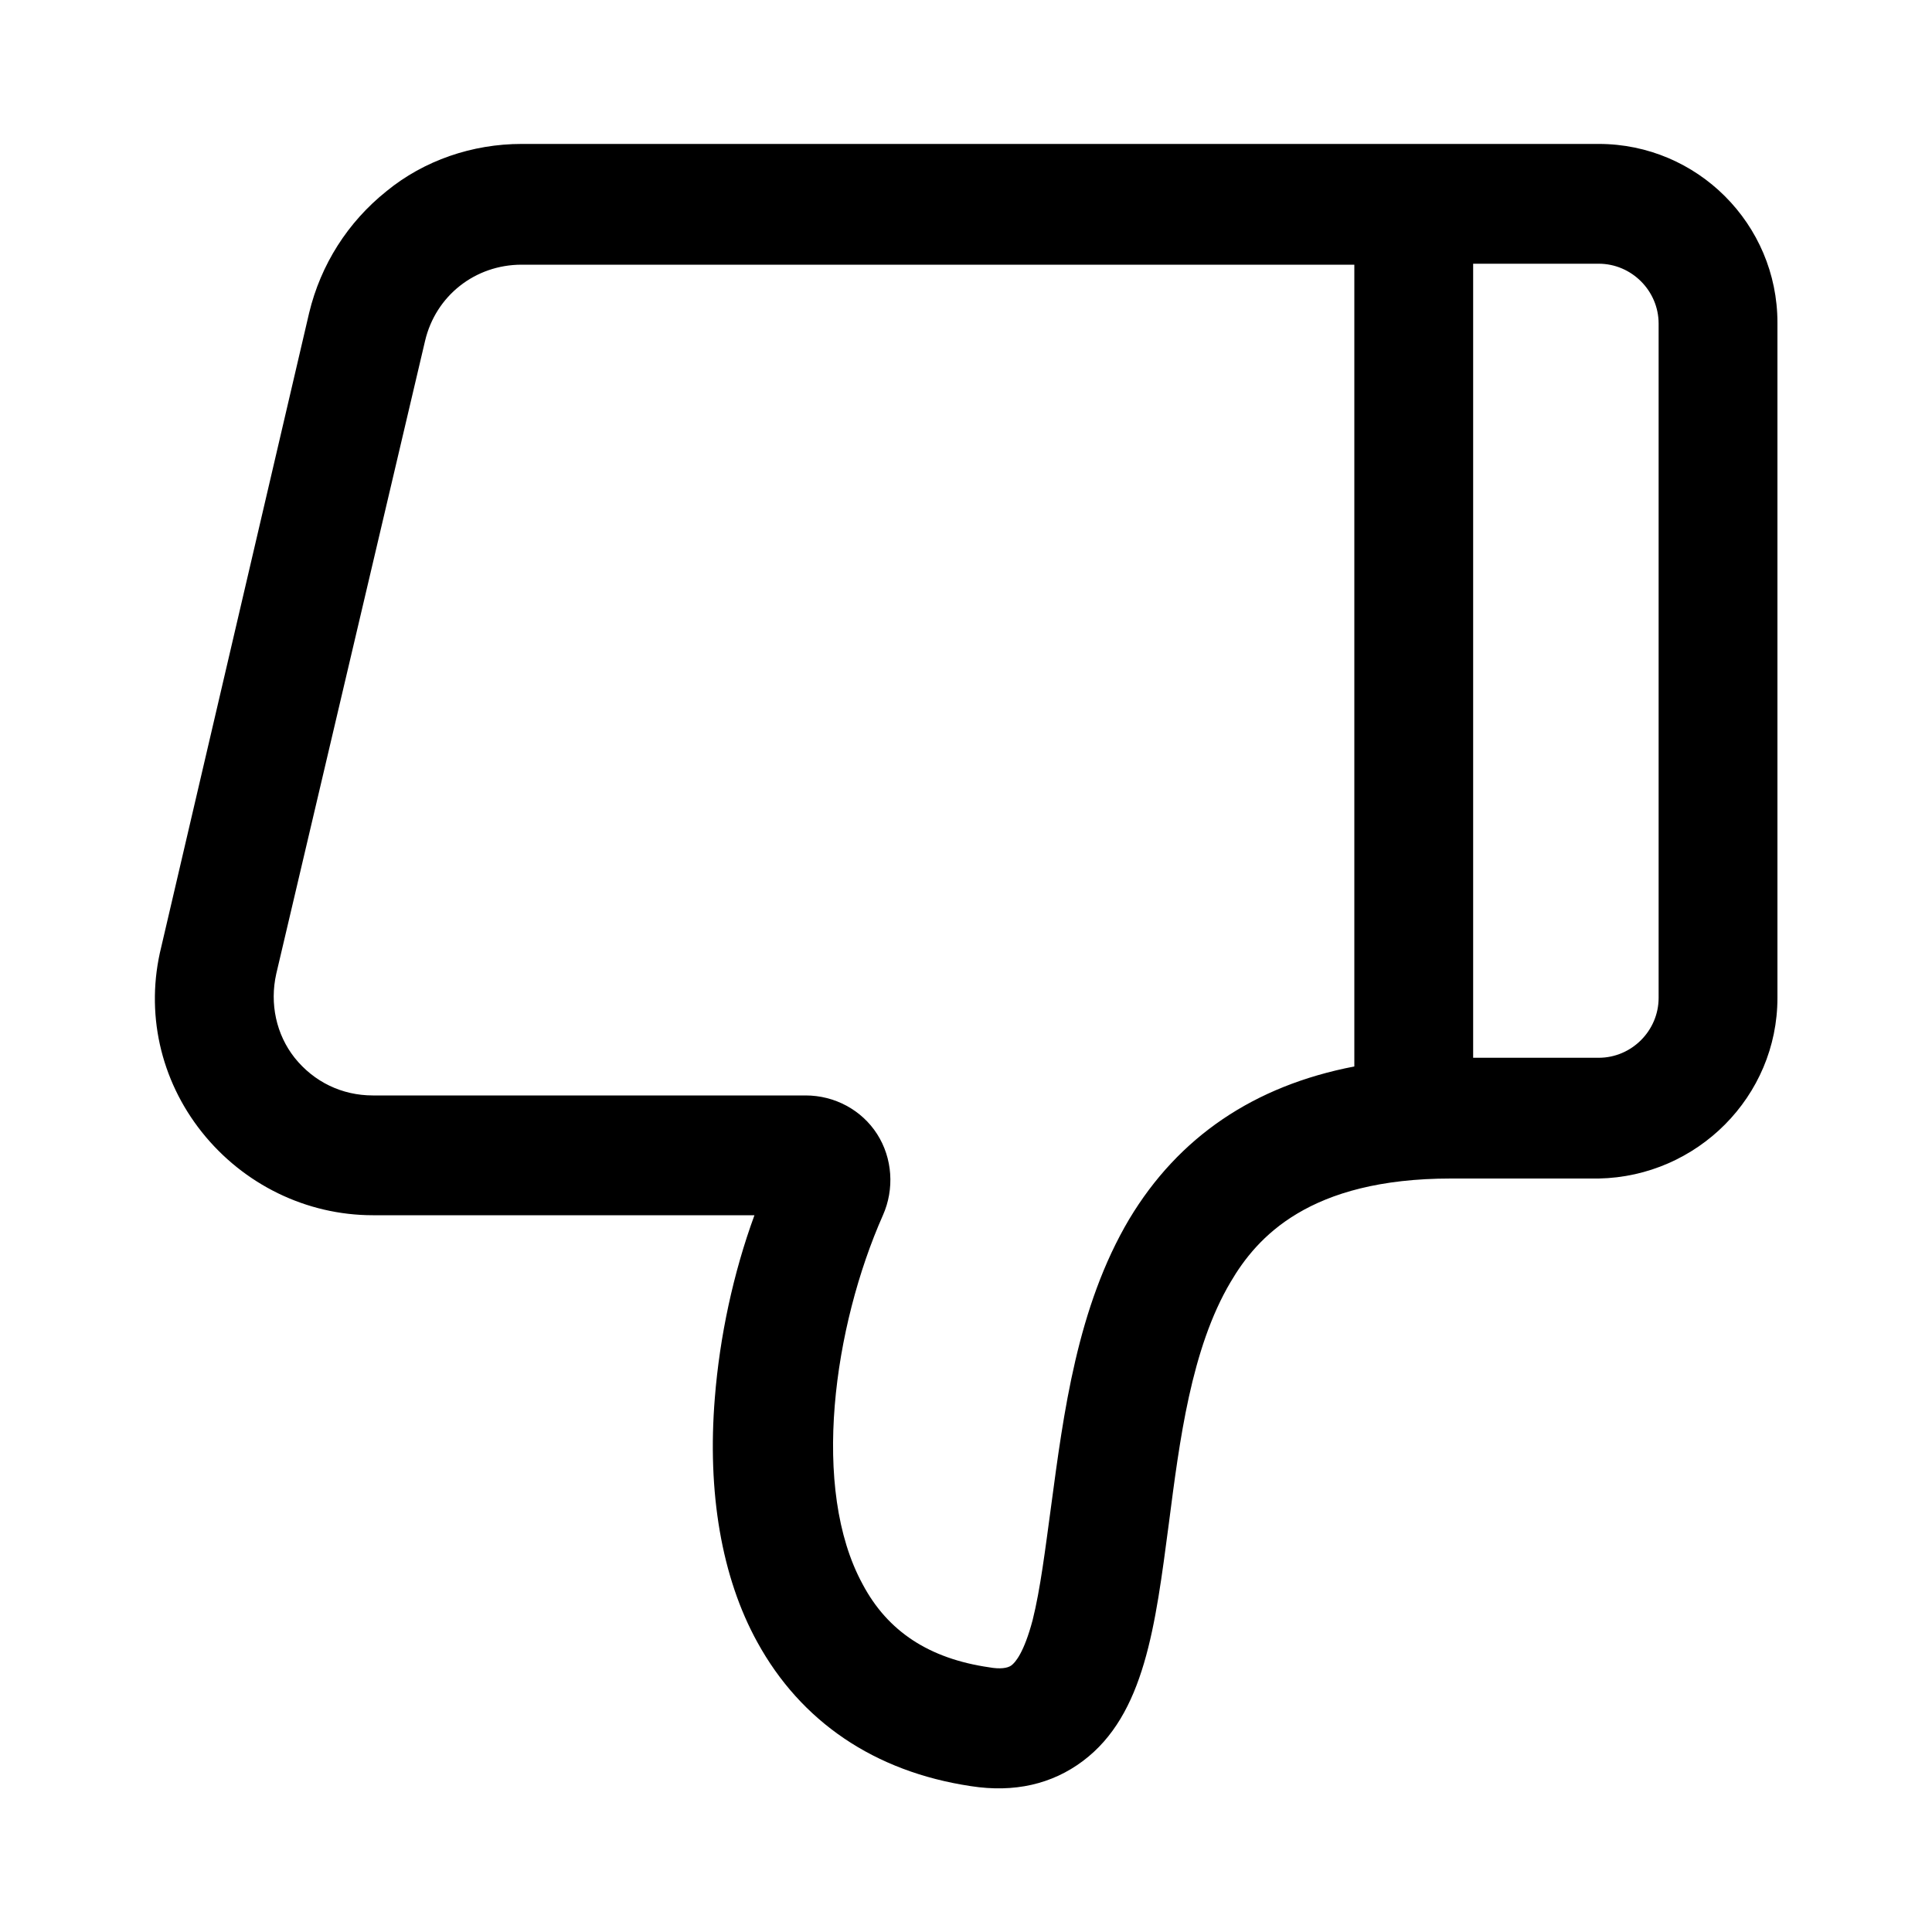 <?xml version="1.0" encoding="utf-8"?>
<!-- Generator: Adobe Illustrator 21.0.0, SVG Export Plug-In . SVG Version: 6.00 Build 0)  -->
<svg version="1.1" id="图层_1" xmlns="http://www.w3.org/2000/svg" xmlns:xlink="http://www.w3.org/1999/xlink" x="0px" y="0px"
	 viewBox="0 0 200 200" style="enable-background:new 0 0 200 200;" xml:space="preserve">
<path d="M20.9,117.2c4.3,5.4,10.8,8.6,17.7,8.6h39.5c-2.2,6-3.6,12.6-4.1,18.9c-0.8,9.8,0.7,18.6,4.4,25.3
	c4.5,8.2,12.1,13.4,22.1,14.9c4.5,0.7,8.4-0.2,11.6-2.6c6.4-4.8,7.5-14,8.9-24.6c1.1-8.5,2.3-18.1,6.4-25
	c2.7-4.6,8.1-10.7,22.8-10.7h15.3c10.2-0.2,18.5-8.5,18.5-18.7V33.4c0-10.2-8.3-18.5-18.5-18.5H54c-5.1,0-10.1,1.7-14,4.9
	c-4,3.2-6.8,7.6-8,12.6L16.7,98C15,104.8,16.6,111.8,20.9,117.2L20.9,117.2L20.9,117.2z M171.7,33.5v69.8c0,3.4-2.8,6.2-6.2,6.2h-13
	V27.3h13C168.9,27.3,171.7,30.1,171.7,33.5L171.7,33.5L171.7,33.5z M28.6,100.8L44,35.3c1.1-4.7,5.2-7.9,10-7.9h86.2v83
	c-10.4,2-18.2,7.3-23.3,15.8c-5.4,9.1-6.8,20.1-8.1,29.8c-0.6,4.4-1.1,8.5-1.9,11.7c-0.9,3.4-1.8,4.4-2.2,4.7
	c-0.4,0.3-1.2,0.4-2.3,0.2c-6.2-0.9-10.5-3.7-13.1-8.6c-5.4-9.9-3-26.7,2.1-38.2c1.2-2.7,1-5.9-0.6-8.4s-4.4-4-7.4-4H38.6
	c-3.2,0-6.1-1.4-8.1-3.9C28.6,107.1,27.9,103.9,28.6,100.8L28.6,100.8L28.6,100.8z"/>
</svg>
